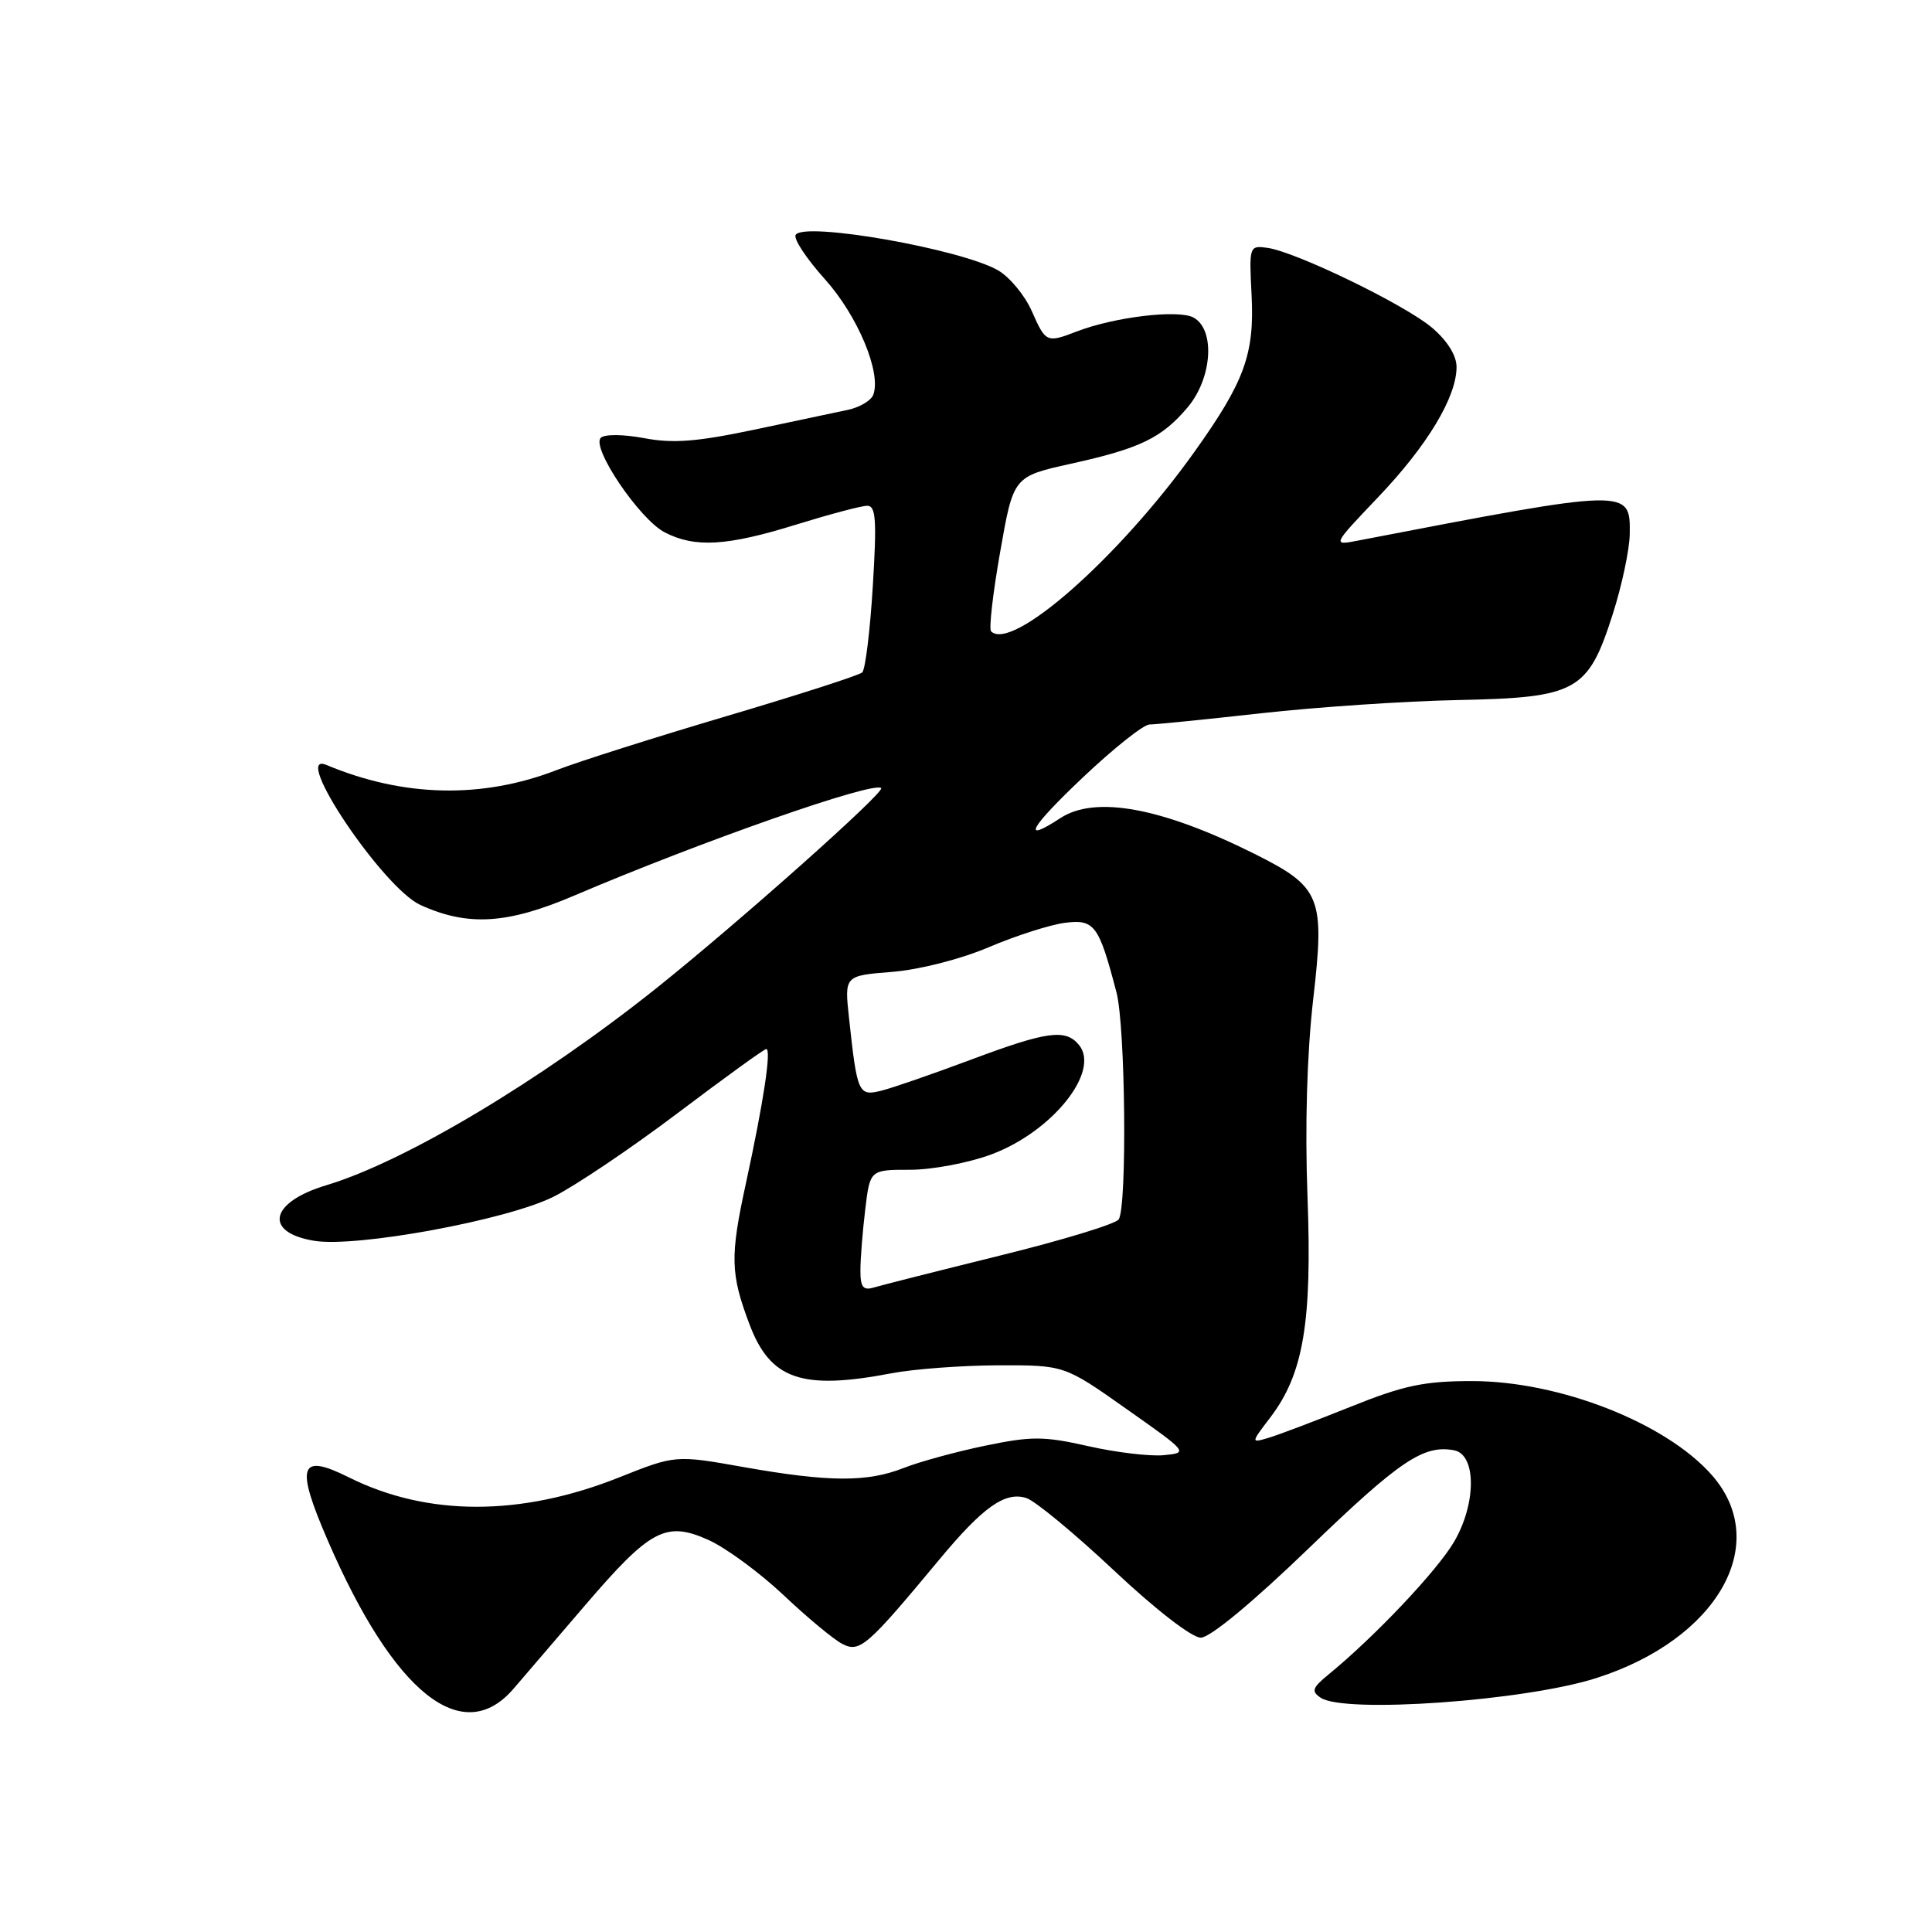 <?xml version="1.0" encoding="UTF-8" standalone="no"?>
<!DOCTYPE svg PUBLIC "-//W3C//DTD SVG 1.1//EN" "http://www.w3.org/Graphics/SVG/1.1/DTD/svg11.dtd" >
<svg xmlns="http://www.w3.org/2000/svg" xmlns:xlink="http://www.w3.org/1999/xlink" version="1.1" viewBox="0 0 256 256">
 <g >
 <path fill="currentColor"
d=" M 68.06 223.75 C 69.60 221.96 73.85 217.00 77.51 212.73 C 86.18 202.61 88.23 201.53 93.85 204.04 C 96.18 205.09 100.65 208.37 103.79 211.33 C 106.93 214.30 110.44 217.22 111.60 217.82 C 113.92 219.02 114.87 218.20 124.43 206.69 C 130.27 199.66 133.18 197.60 136.00 198.50 C 137.16 198.87 142.37 203.18 147.59 208.08 C 153.10 213.26 157.93 217.00 159.11 217.00 C 160.34 217.00 166.00 212.32 173.56 205.02 C 185.47 193.54 188.64 191.41 192.67 192.17 C 195.64 192.73 195.64 199.23 192.67 204.30 C 190.41 208.15 182.14 216.89 176.00 221.91 C 173.88 223.65 173.73 224.11 175.00 224.96 C 178.16 227.08 202.04 225.38 211.50 222.36 C 227.58 217.23 234.81 204.55 226.84 195.47 C 220.76 188.54 206.63 183.00 195.06 183.00 C 188.71 183.00 186.01 183.57 178.97 186.40 C 174.31 188.27 169.43 190.12 168.12 190.51 C 165.73 191.22 165.73 191.22 168.32 187.82 C 172.72 182.05 173.87 175.22 173.25 158.56 C 172.90 149.22 173.18 139.63 174.00 132.46 C 175.57 118.84 175.06 117.56 166.23 113.14 C 153.95 107.01 145.13 105.38 140.51 108.40 C 135.24 111.85 136.44 109.68 143.50 103.00 C 147.57 99.15 151.53 96.00 152.31 96.00 C 153.09 96.00 159.75 95.33 167.11 94.51 C 174.47 93.69 186.21 92.90 193.18 92.76 C 208.95 92.44 210.42 91.63 213.69 81.40 C 214.91 77.60 215.92 72.82 215.95 70.77 C 216.03 64.68 216.03 64.68 180.00 71.62 C 176.50 72.30 176.50 72.30 182.61 65.88 C 189.14 59.03 193.00 52.61 193.00 48.63 C 193.00 47.10 191.78 45.15 189.75 43.42 C 186.15 40.37 171.74 33.38 167.94 32.84 C 165.54 32.51 165.51 32.60 165.84 39.07 C 166.24 46.92 164.92 50.55 158.27 59.87 C 148.29 73.87 134.07 86.41 131.32 83.65 C 131.02 83.35 131.56 78.61 132.53 73.12 C 134.28 63.14 134.28 63.14 141.89 61.45 C 151.09 59.42 153.95 58.03 157.38 53.96 C 160.64 50.08 161.05 43.63 158.13 42.07 C 156.11 40.99 147.67 42.00 142.68 43.92 C 138.68 45.46 138.56 45.40 136.72 41.23 C 135.81 39.16 133.81 36.74 132.28 35.84 C 127.42 33.01 106.53 29.33 105.43 31.12 C 105.11 31.63 106.85 34.26 109.28 36.97 C 113.65 41.82 116.82 49.41 115.71 52.32 C 115.41 53.09 113.90 53.98 112.34 54.31 C 110.78 54.64 105.17 55.82 99.87 56.95 C 92.36 58.53 89.16 58.78 85.37 58.06 C 82.61 57.54 80.11 57.52 79.61 58.01 C 78.30 59.29 84.75 68.82 88.08 70.54 C 92.08 72.61 96.34 72.36 105.50 69.51 C 109.90 68.15 114.13 67.02 114.90 67.02 C 116.06 67.00 116.19 68.87 115.65 77.70 C 115.29 83.59 114.66 88.72 114.25 89.10 C 113.84 89.48 105.76 92.08 96.31 94.88 C 86.85 97.68 76.73 100.89 73.81 102.02 C 63.90 105.87 53.48 105.64 43.25 101.36 C 38.45 99.34 50.73 117.64 55.70 119.91 C 61.99 122.78 67.22 122.46 76.11 118.66 C 92.94 111.48 115.80 103.47 116.76 104.43 C 117.29 104.95 97.85 122.25 87.00 130.92 C 71.62 143.19 53.63 153.94 43.24 157.05 C 35.73 159.30 34.88 163.32 41.68 164.42 C 47.29 165.32 67.12 161.67 73.31 158.59 C 76.17 157.17 83.57 152.19 89.77 147.51 C 95.97 142.83 101.26 139.00 101.53 139.00 C 102.24 139.00 101.17 146.06 98.83 156.83 C 96.73 166.49 96.78 168.77 99.30 175.45 C 102.06 182.80 106.23 184.24 118.11 181.97 C 121.08 181.40 127.45 180.93 132.27 180.91 C 141.04 180.89 141.04 180.89 149.27 186.70 C 157.46 192.47 157.49 192.50 154.19 192.82 C 152.38 192.99 147.88 192.46 144.19 191.62 C 138.29 190.29 136.68 190.29 130.50 191.57 C 126.65 192.37 121.80 193.70 119.73 194.52 C 114.90 196.42 109.81 196.39 98.56 194.40 C 89.50 192.79 89.50 192.79 82.00 195.78 C 69.00 200.95 56.64 200.95 46.23 195.76 C 39.67 192.48 39.11 194.15 43.44 204.14 C 52.21 224.40 61.30 231.64 68.06 223.75 Z  M 114.01 168.32 C 114.01 166.77 114.30 163.14 114.65 160.25 C 115.28 155.00 115.28 155.00 120.60 155.00 C 123.53 155.00 128.39 154.08 131.40 152.95 C 139.47 149.93 145.85 141.93 142.96 138.45 C 141.18 136.30 138.74 136.64 128.64 140.42 C 123.61 142.30 118.28 144.15 116.79 144.52 C 113.75 145.28 113.58 144.91 112.50 134.89 C 111.89 129.28 111.89 129.28 118.21 128.78 C 121.86 128.48 127.28 127.10 131.02 125.51 C 134.58 123.99 139.12 122.54 141.09 122.28 C 145.03 121.78 145.60 122.55 147.94 131.50 C 149.13 136.03 149.36 159.93 148.23 161.58 C 147.83 162.18 140.75 164.34 132.50 166.37 C 124.25 168.41 116.71 170.32 115.75 170.61 C 114.37 171.02 114.00 170.54 114.01 168.32 Z "/>
</g>
</svg>